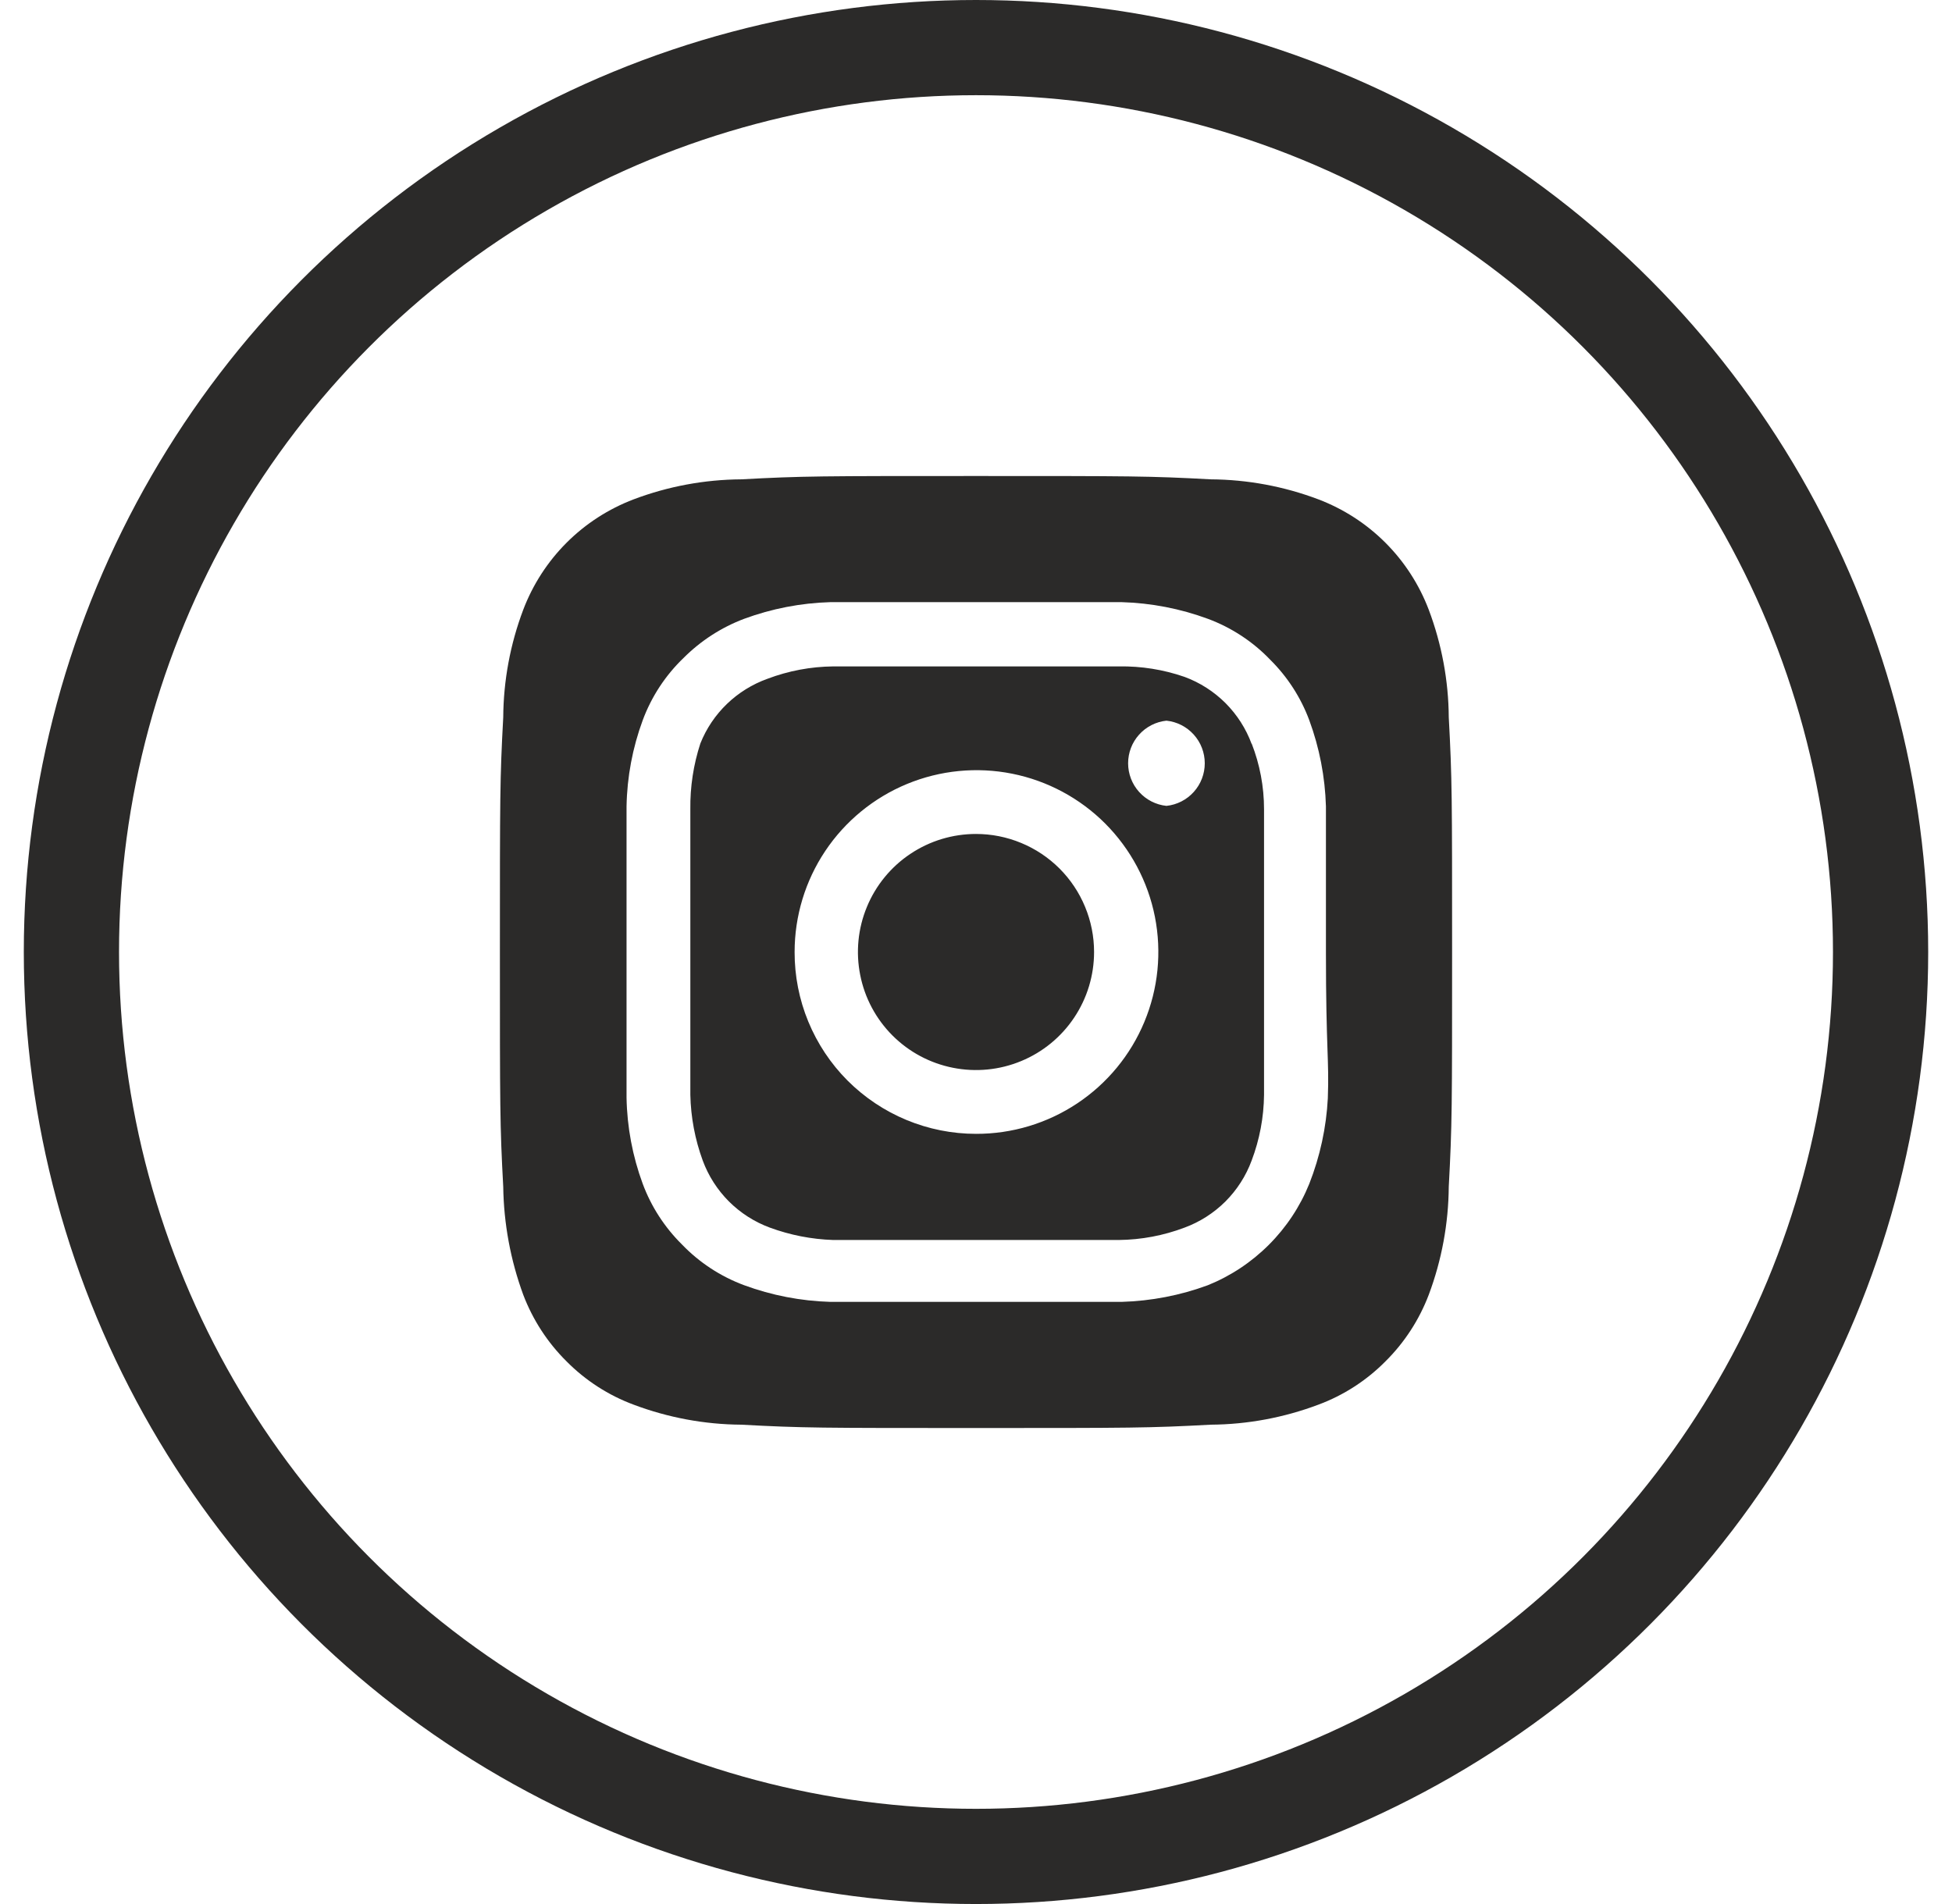 <svg width="41" height="40" viewBox="0 0 41 40" fill="none" xmlns="http://www.w3.org/2000/svg">
<circle cx="20.5" cy="20" r="19" stroke="#2B2A29" stroke-width="2"/>
<path d="M20.5 17.52C20.009 17.52 19.53 17.665 19.122 17.938C18.714 18.21 18.396 18.598 18.209 19.051C18.021 19.504 17.972 20.003 18.068 20.484C18.163 20.965 18.399 21.407 18.746 21.754C19.093 22.101 19.535 22.337 20.016 22.432C20.497 22.528 20.996 22.479 21.449 22.291C21.902 22.104 22.29 21.786 22.562 21.378C22.835 20.97 22.98 20.491 22.98 20C22.98 19.674 22.916 19.352 22.791 19.051C22.667 18.75 22.484 18.477 22.254 18.246C22.023 18.016 21.75 17.833 21.449 17.709C21.148 17.584 20.826 17.52 20.5 17.52ZM30.43 15.07C30.425 14.298 30.282 13.533 30.01 12.81C29.809 12.281 29.499 11.801 29.099 11.401C28.699 11.001 28.219 10.691 27.69 10.49C26.967 10.217 26.202 10.075 25.43 10.07C24.14 10 23.76 10 20.5 10C17.24 10 16.86 10 15.57 10.07C14.798 10.075 14.033 10.217 13.31 10.49C12.781 10.691 12.301 11.001 11.901 11.401C11.501 11.801 11.191 12.281 10.99 12.81C10.717 13.533 10.575 14.298 10.57 15.07C10.5 16.36 10.5 16.74 10.5 20C10.5 23.26 10.5 23.64 10.57 24.93C10.581 25.705 10.723 26.473 10.99 27.2C11.19 27.726 11.5 28.204 11.9 28.6C12.298 29.002 12.779 29.313 13.31 29.51C14.033 29.782 14.798 29.925 15.57 29.93C16.86 30 17.24 30 20.5 30C23.76 30 24.14 30 25.43 29.93C26.202 29.925 26.967 29.782 27.69 29.51C28.221 29.313 28.702 29.002 29.1 28.6C29.5 28.204 29.81 27.726 30.01 27.2C30.282 26.474 30.424 25.706 30.43 24.93C30.5 23.64 30.5 23.26 30.5 20C30.5 16.74 30.5 16.36 30.43 15.07ZM27.89 23.07C27.858 23.687 27.726 24.295 27.5 24.87C27.306 25.35 27.017 25.785 26.651 26.151C26.285 26.517 25.85 26.806 25.37 27C24.79 27.214 24.178 27.332 23.56 27.35C22.77 27.35 22.56 27.35 20.5 27.35C18.44 27.35 18.23 27.35 17.44 27.35C16.822 27.332 16.21 27.214 15.63 27C15.134 26.816 14.686 26.522 14.32 26.14C13.958 25.781 13.678 25.348 13.5 24.87C13.286 24.29 13.171 23.678 13.16 23.06C13.16 22.27 13.16 22.06 13.16 20C13.16 17.94 13.16 17.73 13.16 16.94C13.171 16.322 13.286 15.71 13.5 15.13C13.684 14.634 13.978 14.186 14.36 13.82C14.72 13.46 15.153 13.18 15.63 13C16.21 12.786 16.822 12.668 17.44 12.65C18.23 12.65 18.44 12.65 20.5 12.65C22.56 12.65 22.77 12.65 23.56 12.65C24.178 12.668 24.79 12.786 25.37 13C25.866 13.184 26.314 13.478 26.68 13.86C27.042 14.219 27.322 14.652 27.5 15.13C27.714 15.71 27.832 16.322 27.85 16.94C27.85 17.73 27.85 17.94 27.85 20C27.85 22.06 27.92 22.27 27.89 23.06V23.07ZM26.29 15.63C26.171 15.307 25.983 15.014 25.74 14.77C25.496 14.527 25.203 14.339 24.88 14.22C24.436 14.066 23.969 13.992 23.5 14C22.72 14 22.5 14 20.5 14C18.5 14 18.28 14 17.5 14C17.028 14.005 16.561 14.093 16.12 14.26C15.802 14.374 15.512 14.554 15.269 14.788C15.025 15.023 14.835 15.306 14.71 15.62C14.565 16.065 14.494 16.532 14.5 17C14.5 17.78 14.5 18 14.5 20C14.5 22 14.5 22.22 14.5 23C14.51 23.471 14.598 23.938 14.76 24.38C14.879 24.703 15.067 24.996 15.31 25.24C15.554 25.483 15.847 25.671 16.17 25.79C16.597 25.947 17.046 26.035 17.5 26.05C18.28 26.05 18.5 26.05 20.5 26.05C22.5 26.05 22.72 26.05 23.5 26.05C23.972 26.045 24.439 25.957 24.88 25.79C25.203 25.671 25.496 25.483 25.74 25.24C25.983 24.996 26.171 24.703 26.29 24.38C26.457 23.939 26.545 23.472 26.55 23C26.55 22.22 26.55 22 26.55 20C26.55 18 26.55 17.78 26.55 17C26.55 16.528 26.462 16.06 26.29 15.62V15.63ZM20.5 23.82C19.999 23.82 19.503 23.721 19.04 23.529C18.577 23.337 18.156 23.055 17.802 22.701C17.448 22.346 17.168 21.924 16.977 21.461C16.786 20.998 16.689 20.501 16.69 20C16.69 19.244 16.914 18.505 17.334 17.877C17.755 17.248 18.352 16.759 19.05 16.47C19.749 16.181 20.518 16.106 21.259 16.254C22 16.402 22.681 16.767 23.215 17.302C23.748 17.838 24.112 18.519 24.258 19.261C24.404 20.003 24.327 20.771 24.036 21.469C23.746 22.167 23.255 22.762 22.625 23.181C21.995 23.6 21.256 23.822 20.5 23.82ZM24.5 16.93C24.279 16.907 24.074 16.802 23.926 16.637C23.777 16.472 23.695 16.257 23.695 16.035C23.695 15.813 23.777 15.598 23.926 15.433C24.074 15.268 24.279 15.163 24.5 15.14C24.721 15.163 24.926 15.268 25.074 15.433C25.223 15.598 25.305 15.813 25.305 16.035C25.305 16.257 25.223 16.472 25.074 16.637C24.926 16.802 24.721 16.907 24.5 16.93Z" fill="#2B2A29"/>
</svg>
